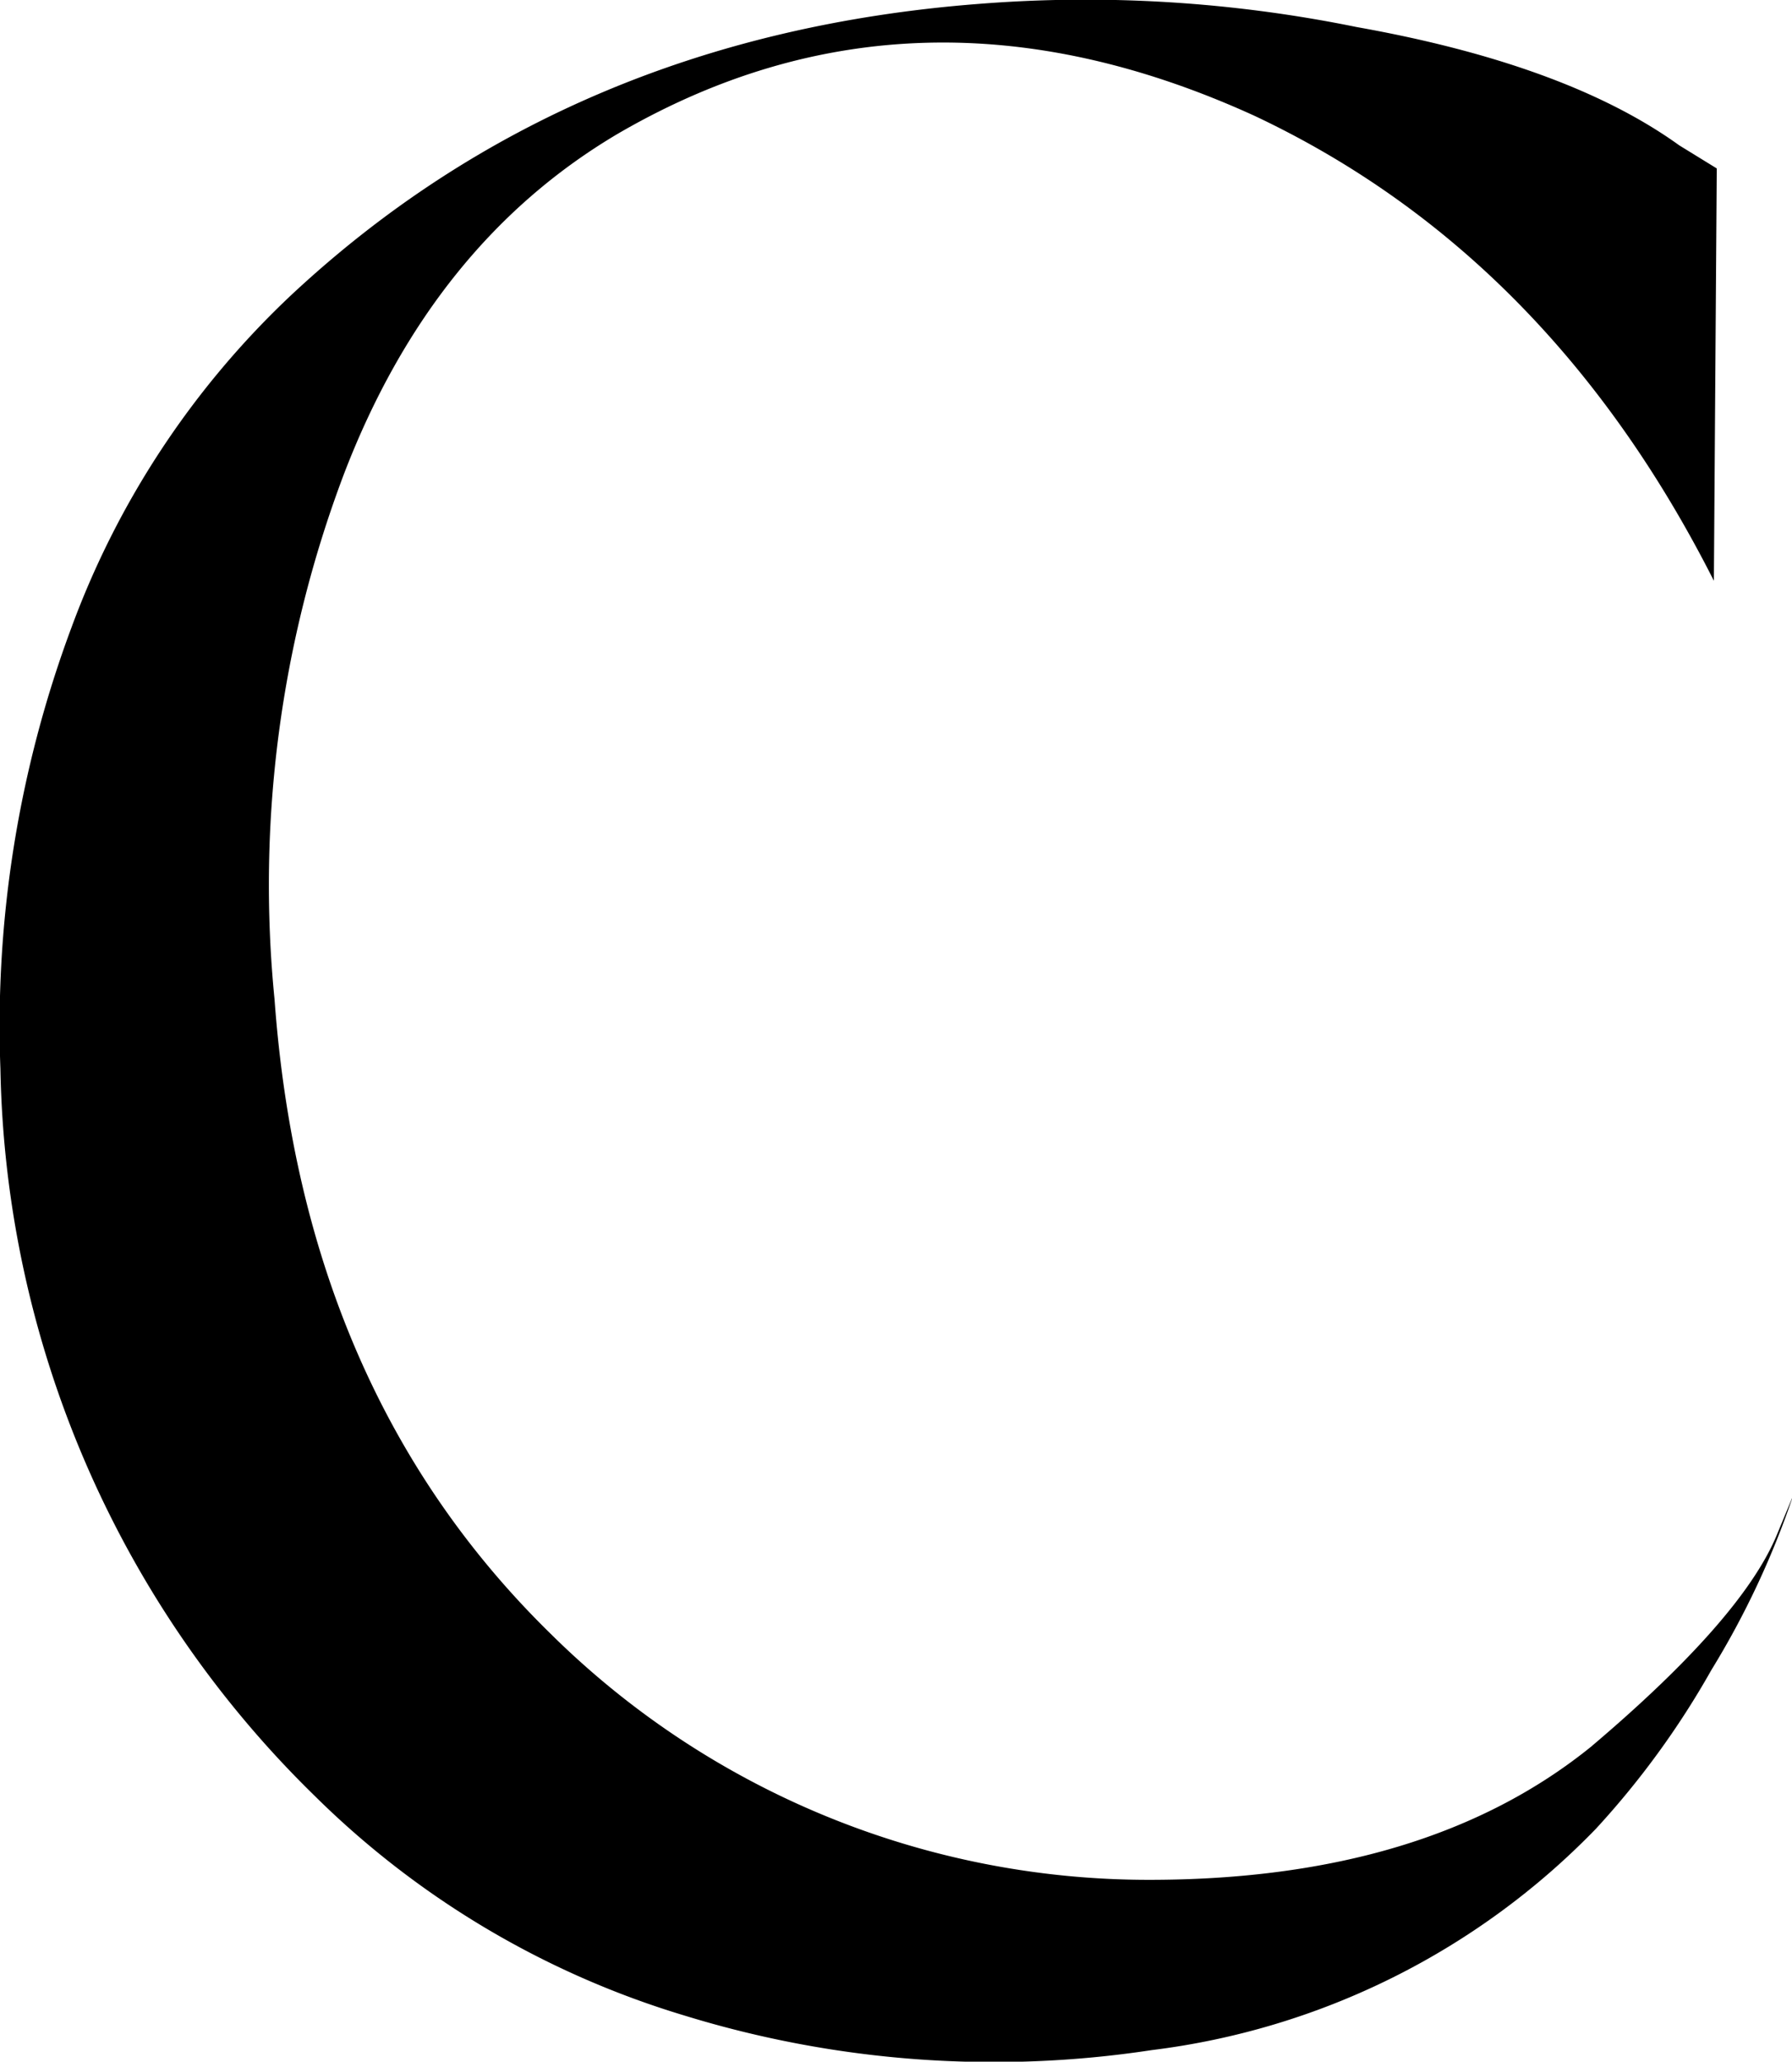 <svg xmlns="http://www.w3.org/2000/svg" viewBox="0 0 86.94 100"><path d="M19.85,48.48q1.39,19.05,13.43,30.8a41.24,41.24,0,0,0,29,11.9q13.44,0,21.42-6.44,7.27-6.15,9-10.21l.83-2A41.56,41.56,0,0,1,89.56,81a41.29,41.29,0,0,1-5.6,7.7A36.15,36.15,0,0,1,62.4,99.44a51,51,0,0,1-22.67-1.68A43.18,43.18,0,0,1,21.81,87.12,50.54,50.54,0,0,1,6.55,51.84,55.35,55.35,0,0,1,10,30.43a42.09,42.09,0,0,1,10.64-16.1Q34.12,1.73,54,.19A65.79,65.79,0,0,1,72.34,1.31Q82.56,3.13,88,7.05l1.82,1.12-.14,20q-8-15.81-22.26-22.54Q50.93-1.91,36.5,6.49q-9,5.32-13.29,16.52A56.34,56.34,0,0,0,19.85,48.48Z" transform="translate(-6.53 0)"/></svg>